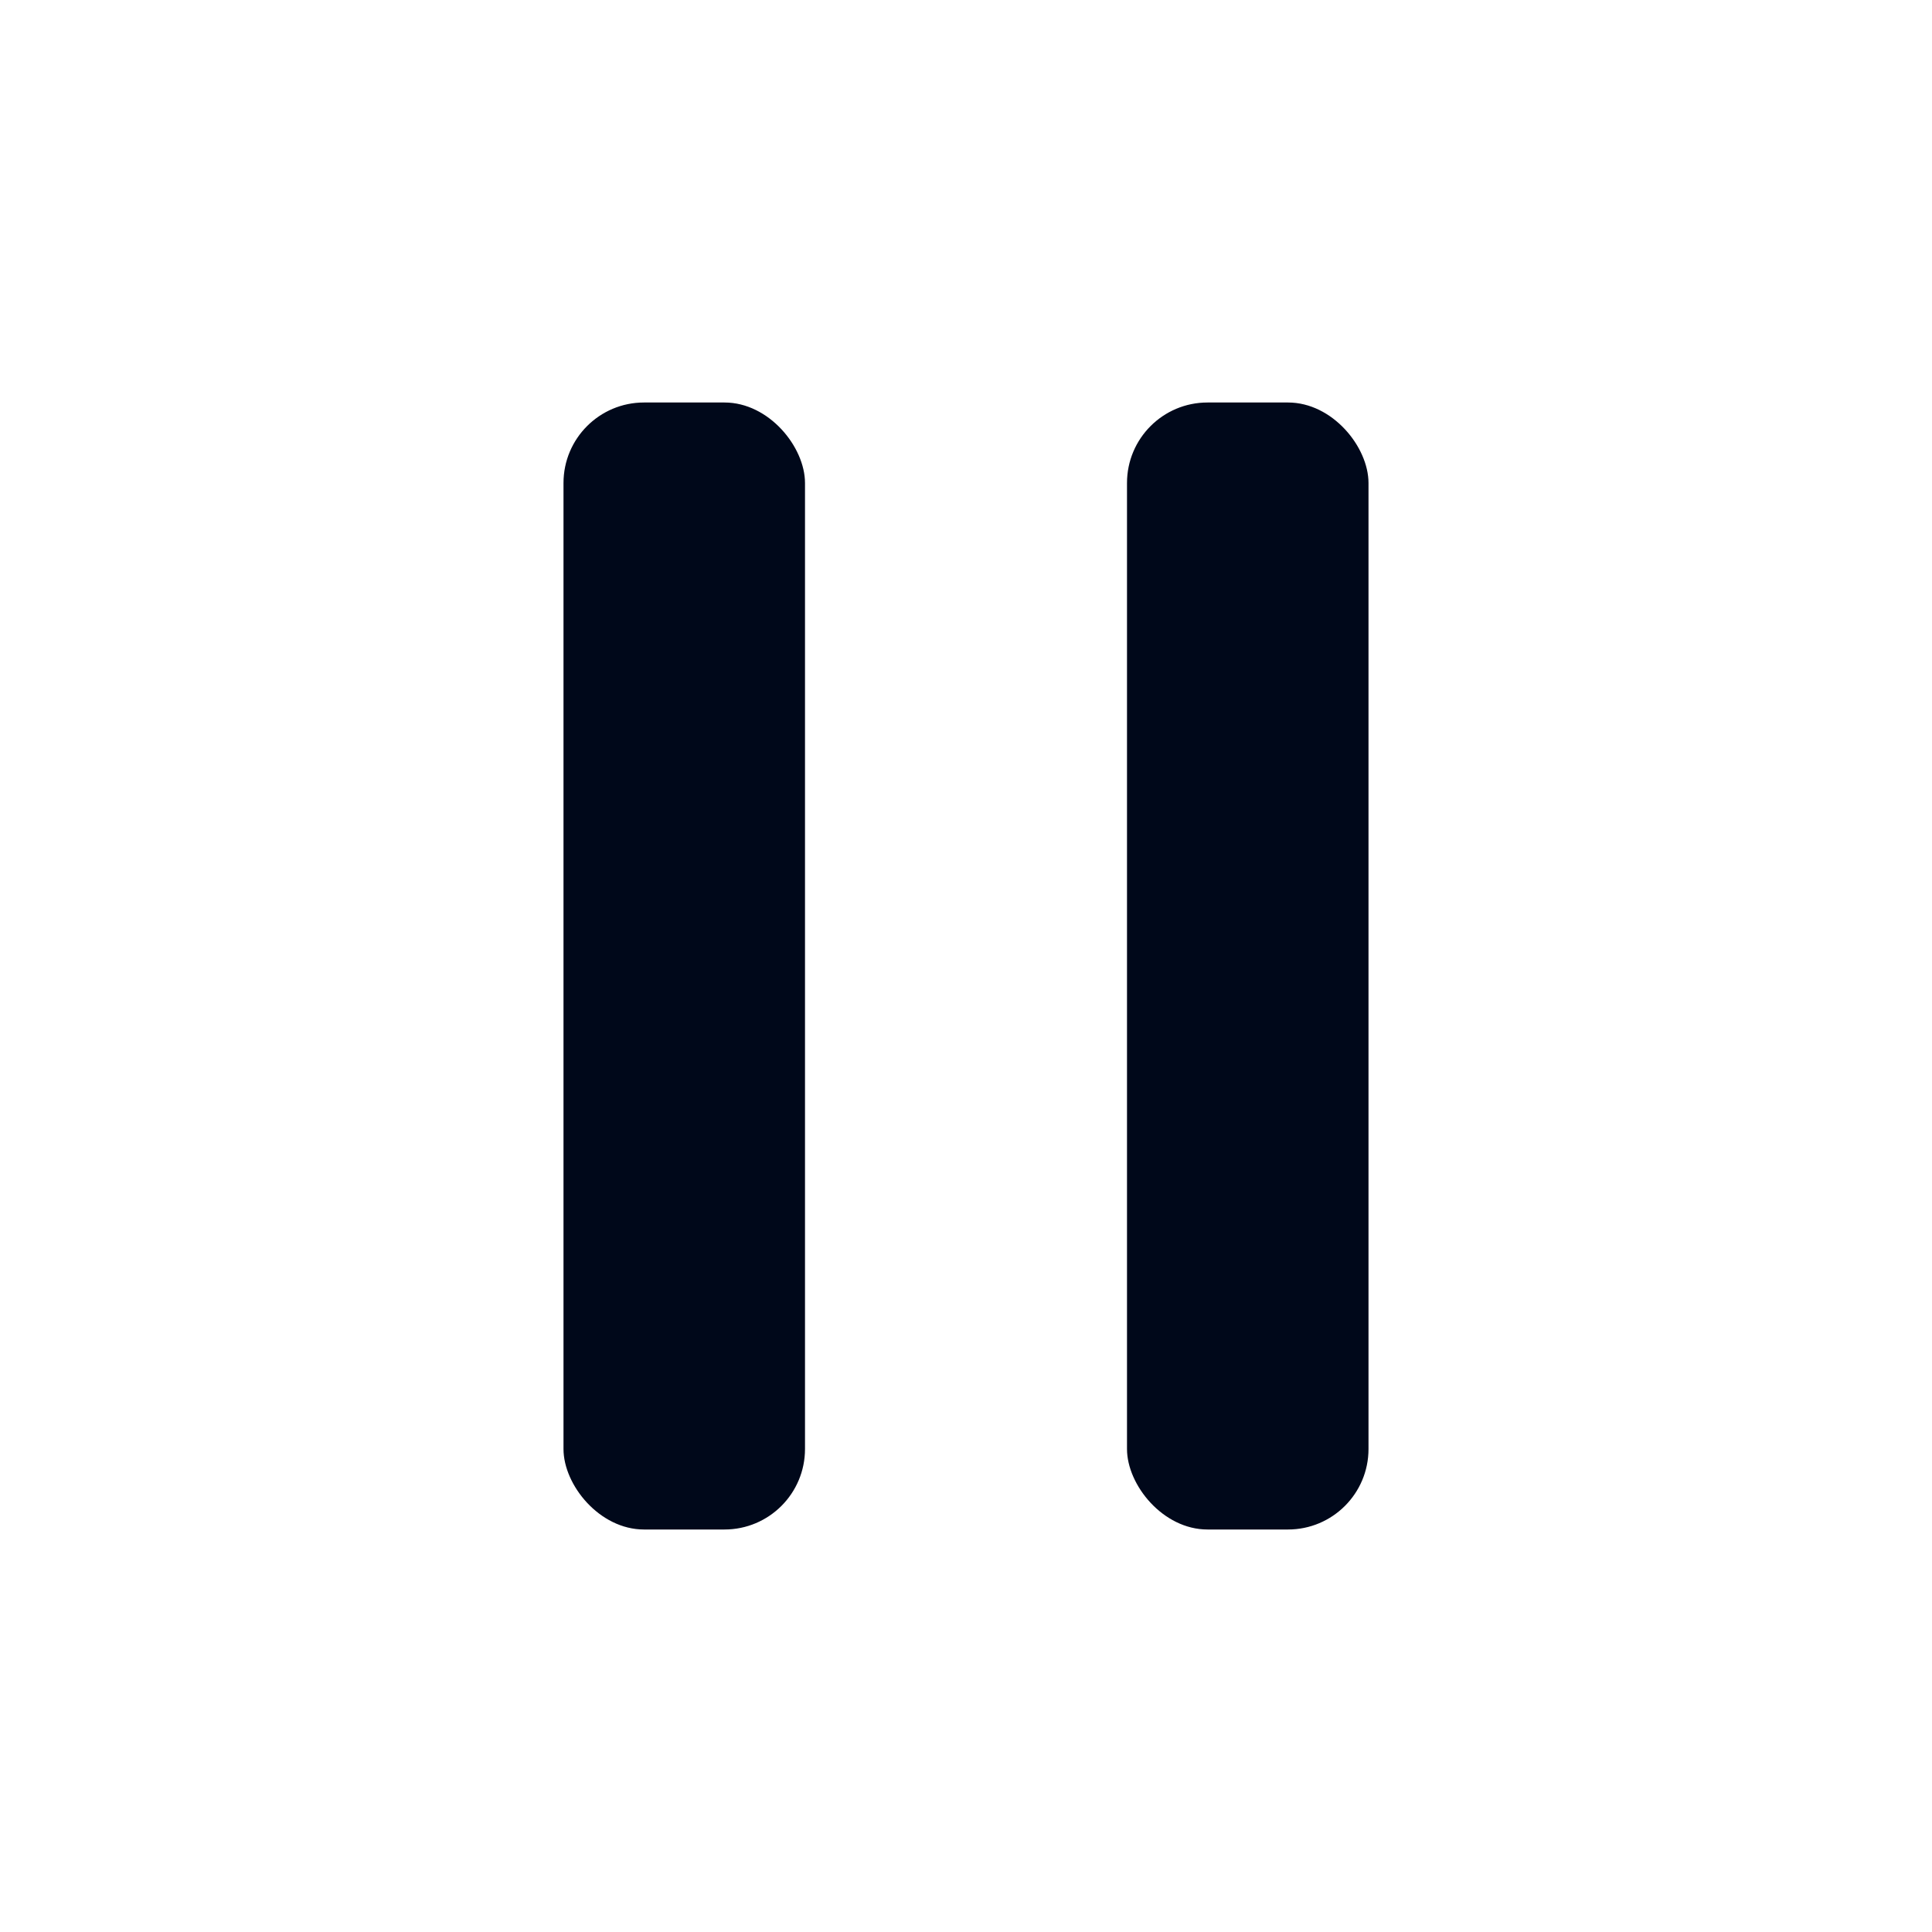 <svg xmlns="http://www.w3.org/2000/svg" width="24" height="24" viewBox="0 0 24 24">
    <g fill="none" fill-rule="evenodd">
        <g fill="#00081A" fill-rule="nonzero">
            <g>
                <g>
                    <g>
                        <g transform="translate(-1214 -302) translate(430 75) translate(32 179) translate(736 40) translate(16 8)">
                            <rect width="3" height="14" x="7" y="5" rx="1"/>
                            <rect width="3" height="14" x="14" y="5" rx="1"/>
                        </g>
                    </g>
                </g>
            </g>
        </g>
    </g>
</svg>
